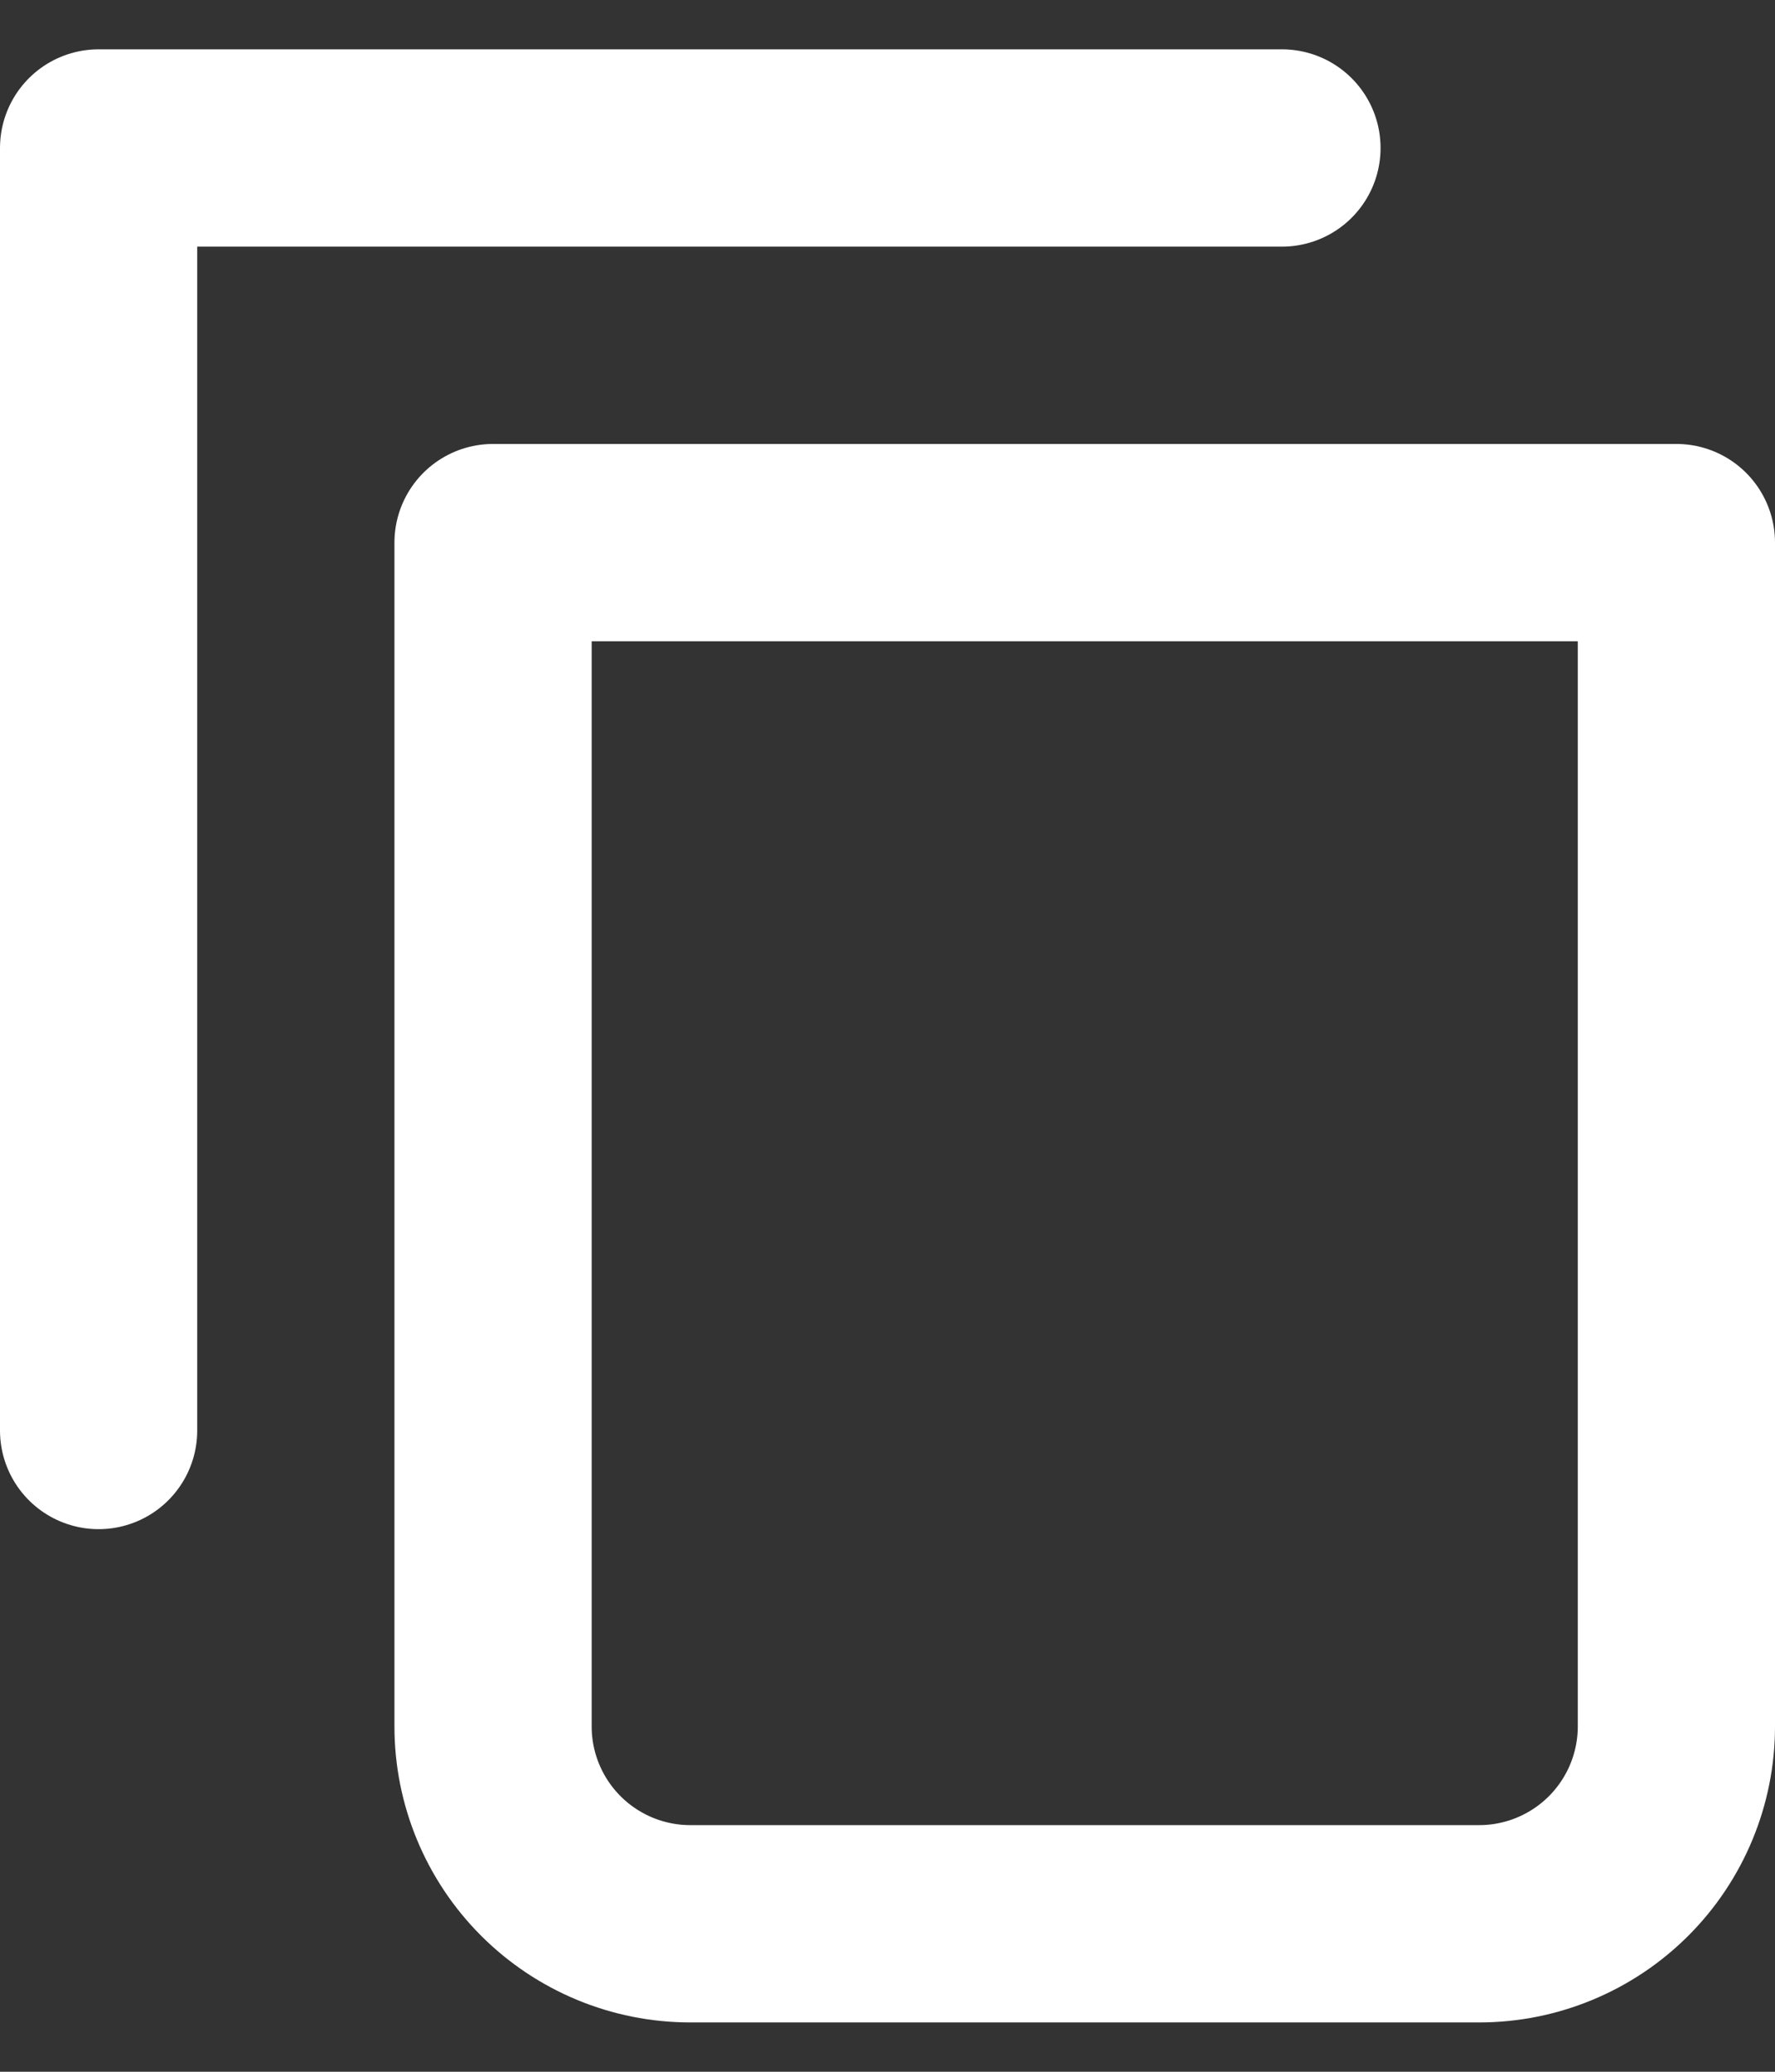 <svg width="18" height="21" viewBox="0 0 18 21" fill="none" xmlns="http://www.w3.org/2000/svg">
<rect x="0" y="0" width="18" height="21" fill="#333333" stroke="none"/>
<path d="M13 1.5H1V14.5" stroke="white" stroke-width="2" stroke-linecap="round" stroke-linejoin="round"/>
<path d="M5 5.5H17V17.5C17 18.03 16.789 18.539 16.414 18.914C16.039 19.289 15.53 19.5 15 19.5H7C6.47 19.5 5.961 19.289 5.586 18.914C5.211 18.539 5 18.03 5 17.5V5.5Z" stroke="white" stroke-width="2" stroke-linecap="round" stroke-linejoin="round"/>
</svg>

